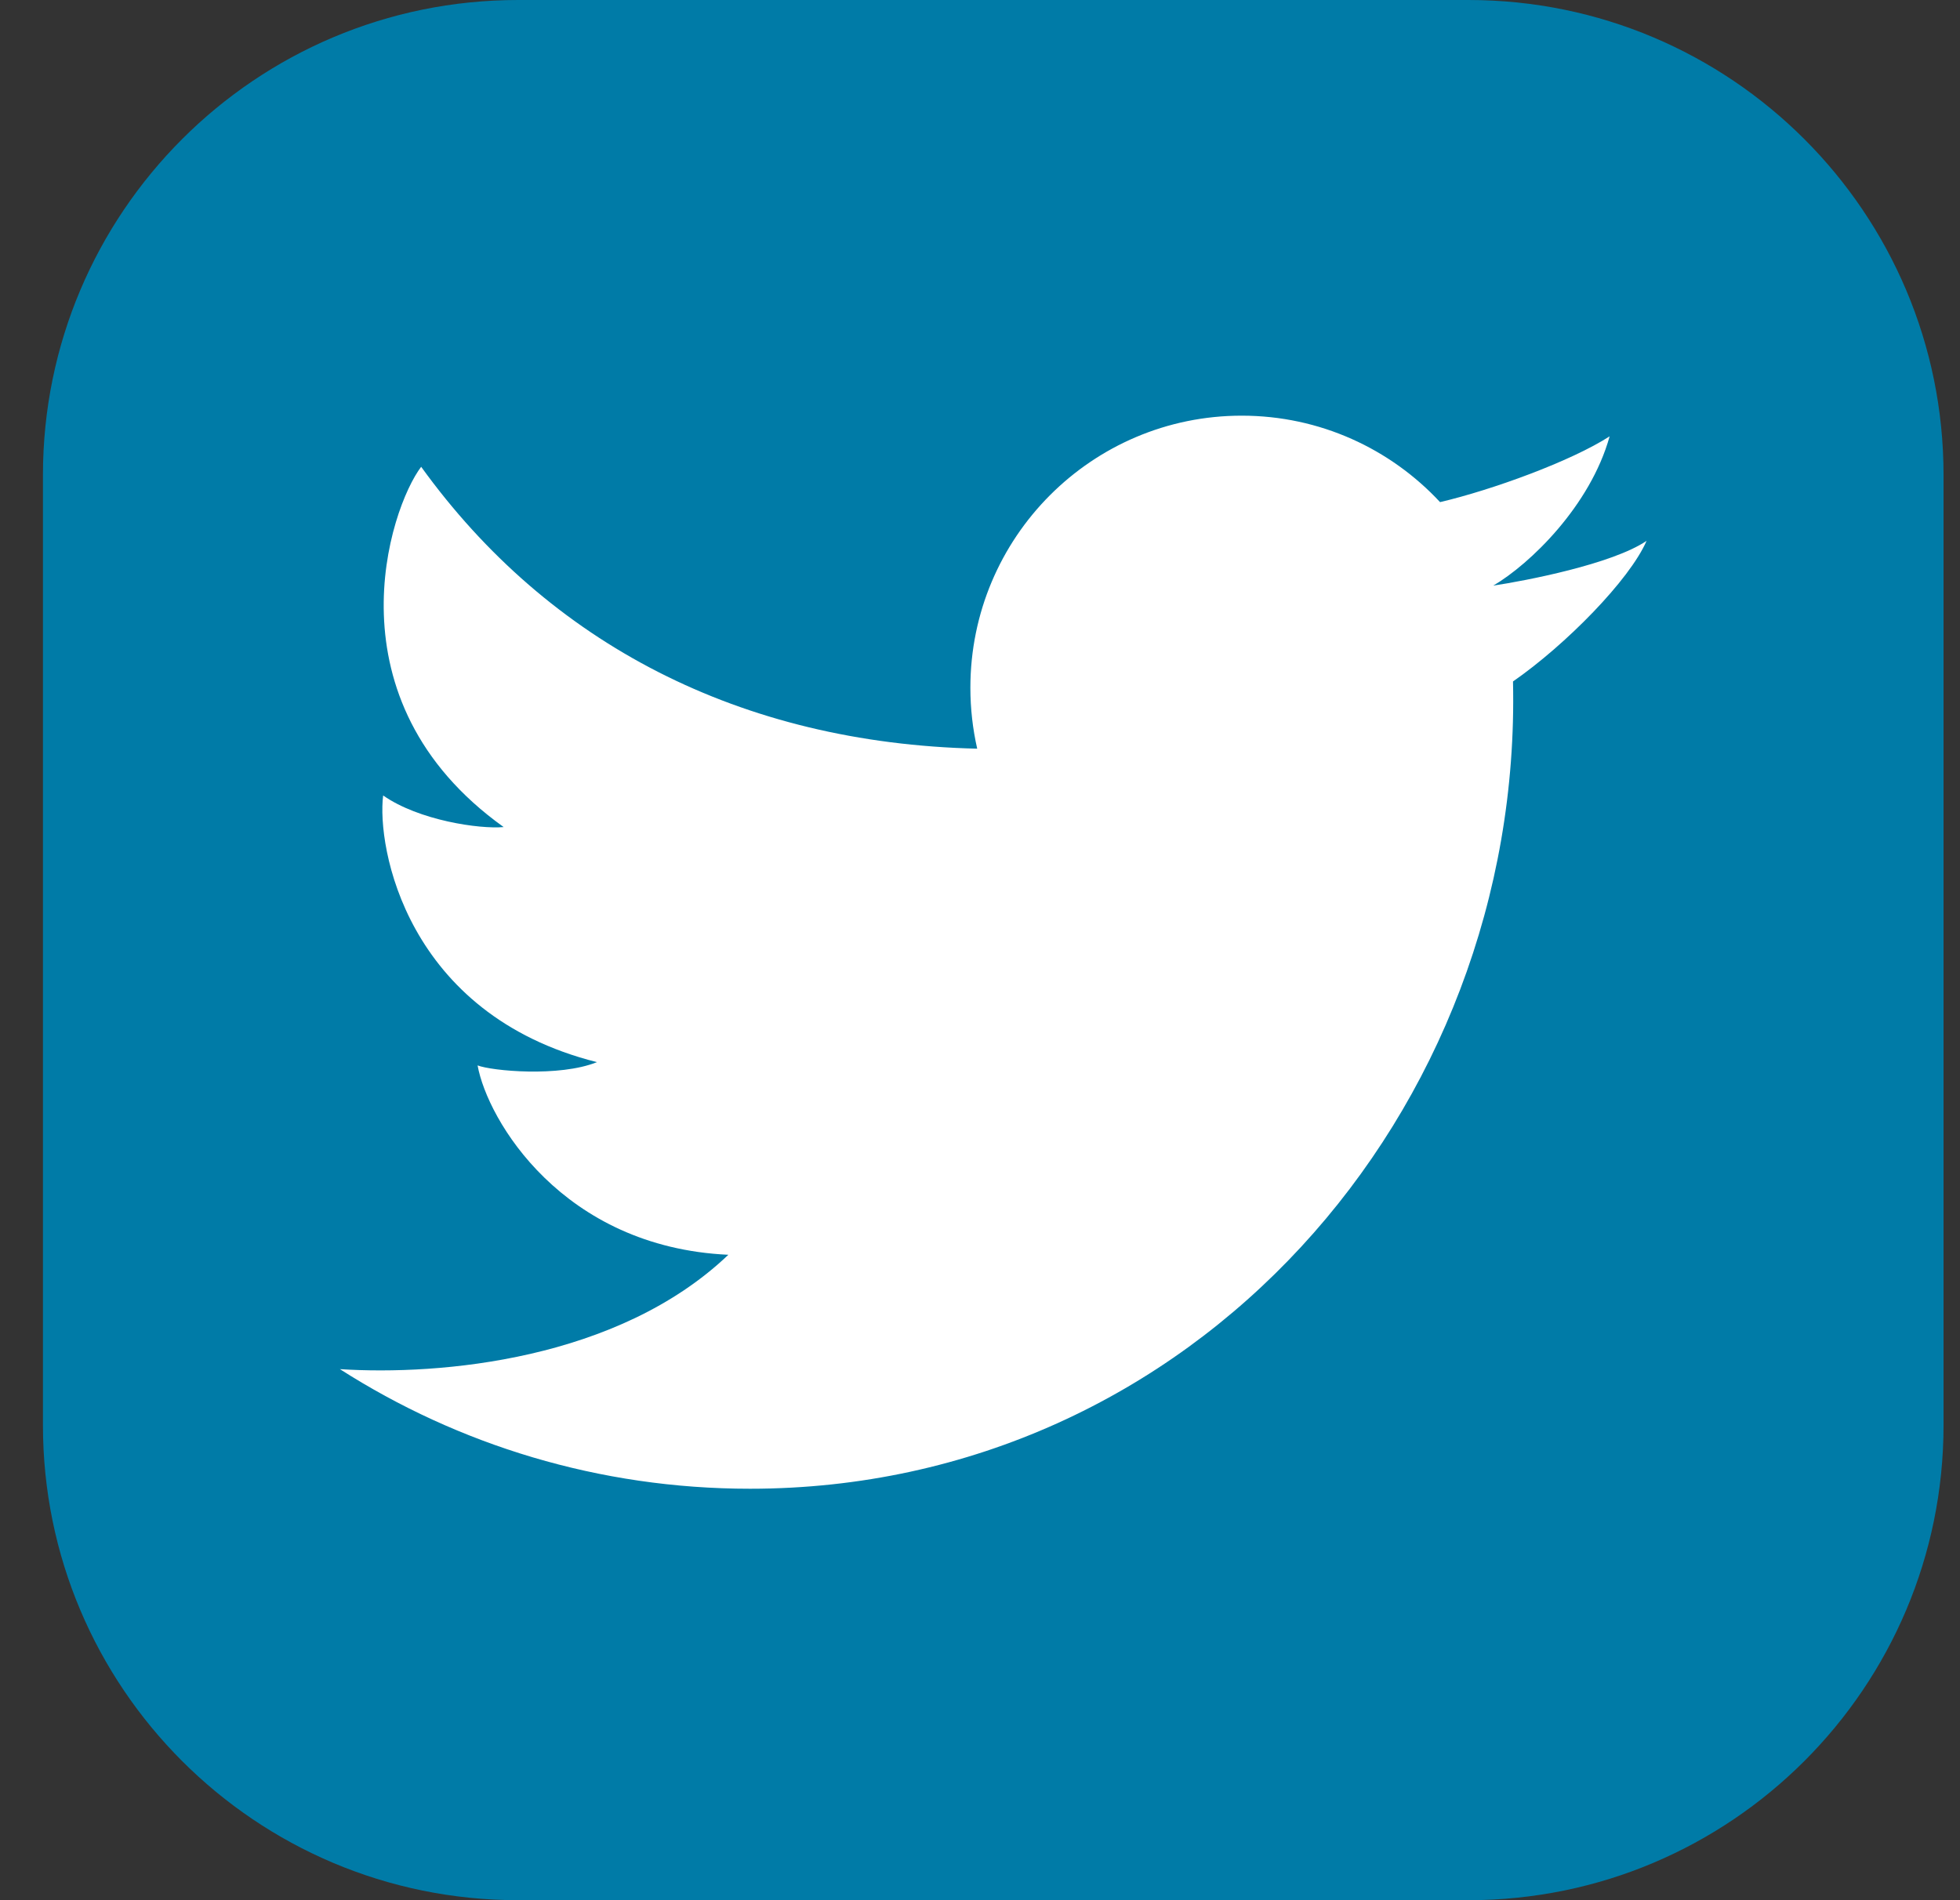 <svg width="33" height="32" viewBox="0 0 33 32" fill="none" xmlns="http://www.w3.org/2000/svg">
<rect x="0" y="0" width="33" height="32" fill="#333333" stroke="none"/>
<path d="M0.723 8C0.723 3.582 4.304 0 8.723 0H24.723C29.141 0 32.723 3.582 32.723 8V24C32.723 28.418 29.141 32 24.723 32H8.723C4.304 32 0.723 28.418 0.723 24V8Z" fill="#007BA7"/>
<path d="M12.628 25.071C10.086 25.071 7.717 24.332 5.723 23.057C7.416 23.166 10.404 22.904 12.263 21.131C9.467 21.003 8.206 18.858 8.041 17.942C8.279 18.034 9.412 18.143 10.051 17.887C6.835 17.08 6.342 14.258 6.451 13.396C7.054 13.818 8.078 13.965 8.48 13.928C5.483 11.784 6.561 8.558 7.091 7.861C9.242 10.841 12.465 12.515 16.453 12.608C16.378 12.278 16.338 11.935 16.338 11.582C16.338 9.051 18.383 7 20.906 7C22.225 7 23.413 7.56 24.246 8.456C25.127 8.249 26.453 7.766 27.101 7.348C26.775 8.521 25.758 9.5 25.142 9.862C25.147 9.875 25.137 9.85 25.142 9.862C25.683 9.781 27.145 9.5 27.723 9.108C27.437 9.767 26.359 10.862 25.474 11.476C25.638 18.737 20.083 25.071 12.628 25.071Z" fill="white"/>
</svg>
